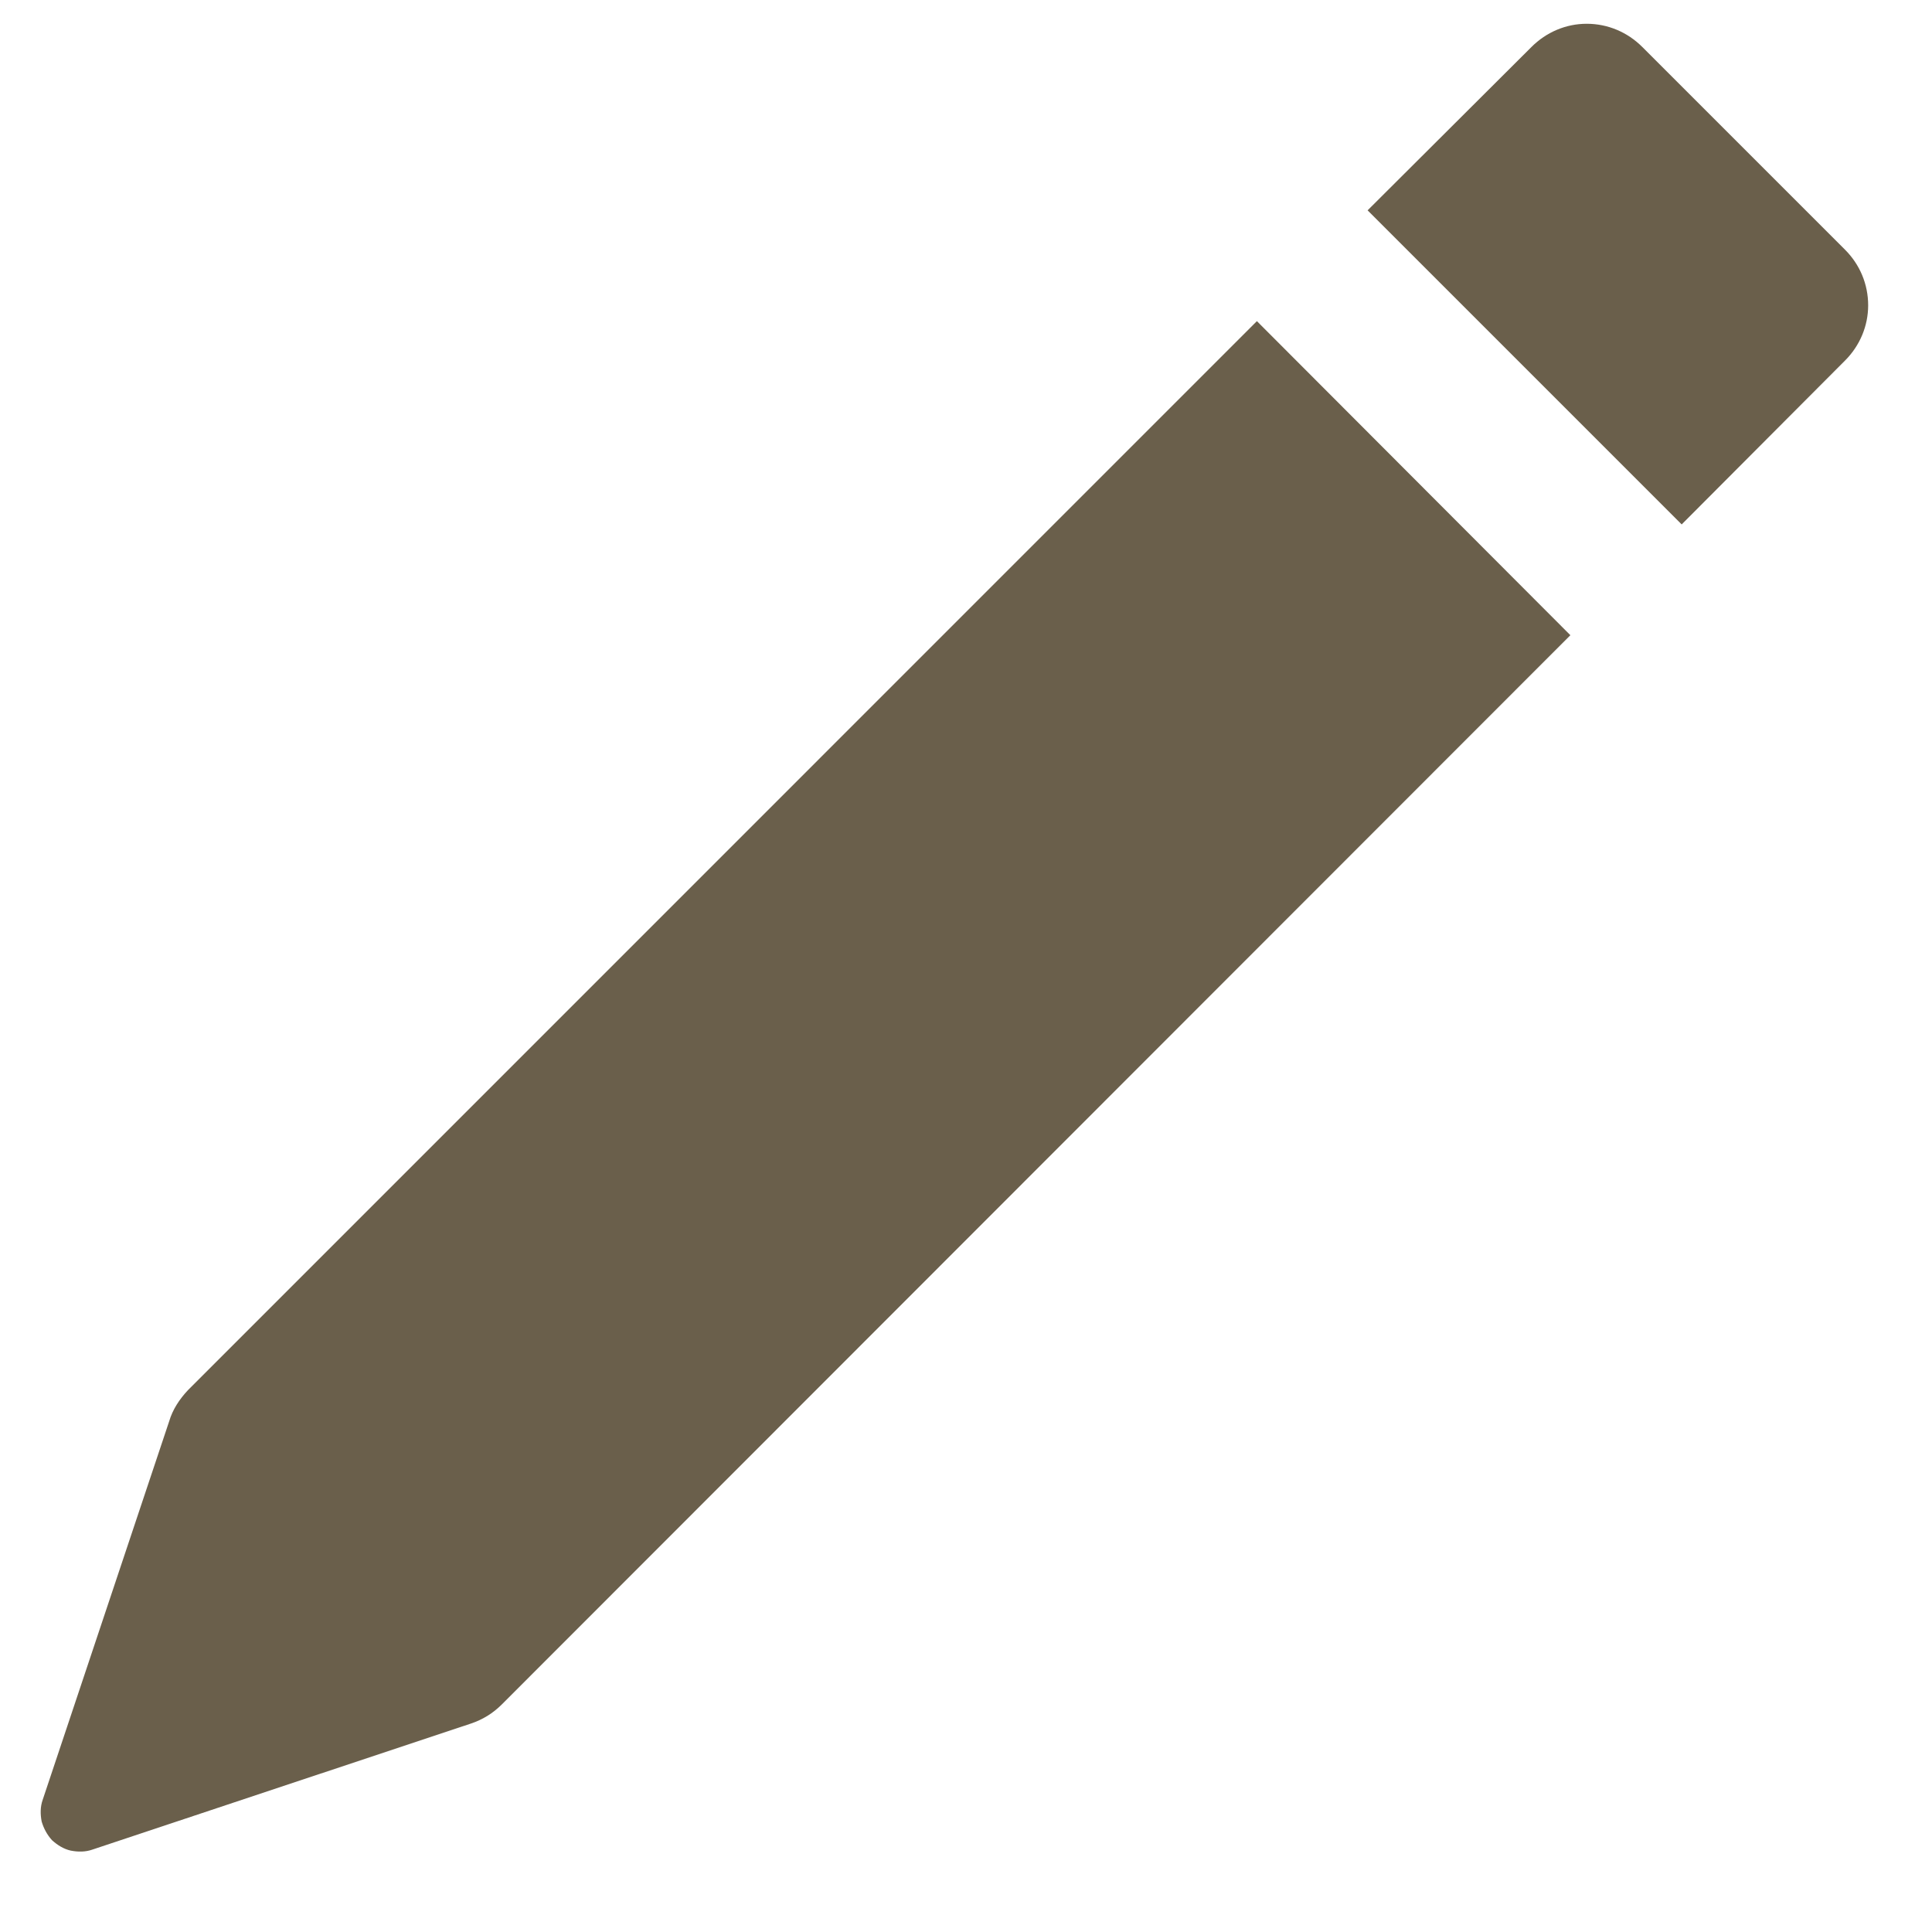 <svg width="23" height="23" viewBox="0 0 23 23" fill="none" xmlns="http://www.w3.org/2000/svg">
<path d="M21.965 2.973C22.141 3.149 22.24 3.383 22.24 3.635C22.24 3.881 22.141 4.116 21.965 4.292L20.02 6.243L16.281 2.504L18.232 0.559C18.408 0.383 18.642 0.283 18.889 0.283C19.141 0.283 19.375 0.383 19.551 0.559L21.965 2.973ZM18.695 7.562L14.963 3.823L2.236 16.551C2.137 16.657 2.055 16.78 2.014 16.92L0.508 21.427C0.479 21.509 0.479 21.597 0.496 21.685C0.52 21.767 0.561 21.843 0.619 21.907C0.684 21.966 0.76 22.013 0.842 22.031C0.93 22.048 1.018 22.048 1.1 22.019L5.605 20.519C5.746 20.472 5.869 20.396 5.975 20.29L18.695 7.562Z" fill="#6A5F4B"/>
</svg>
